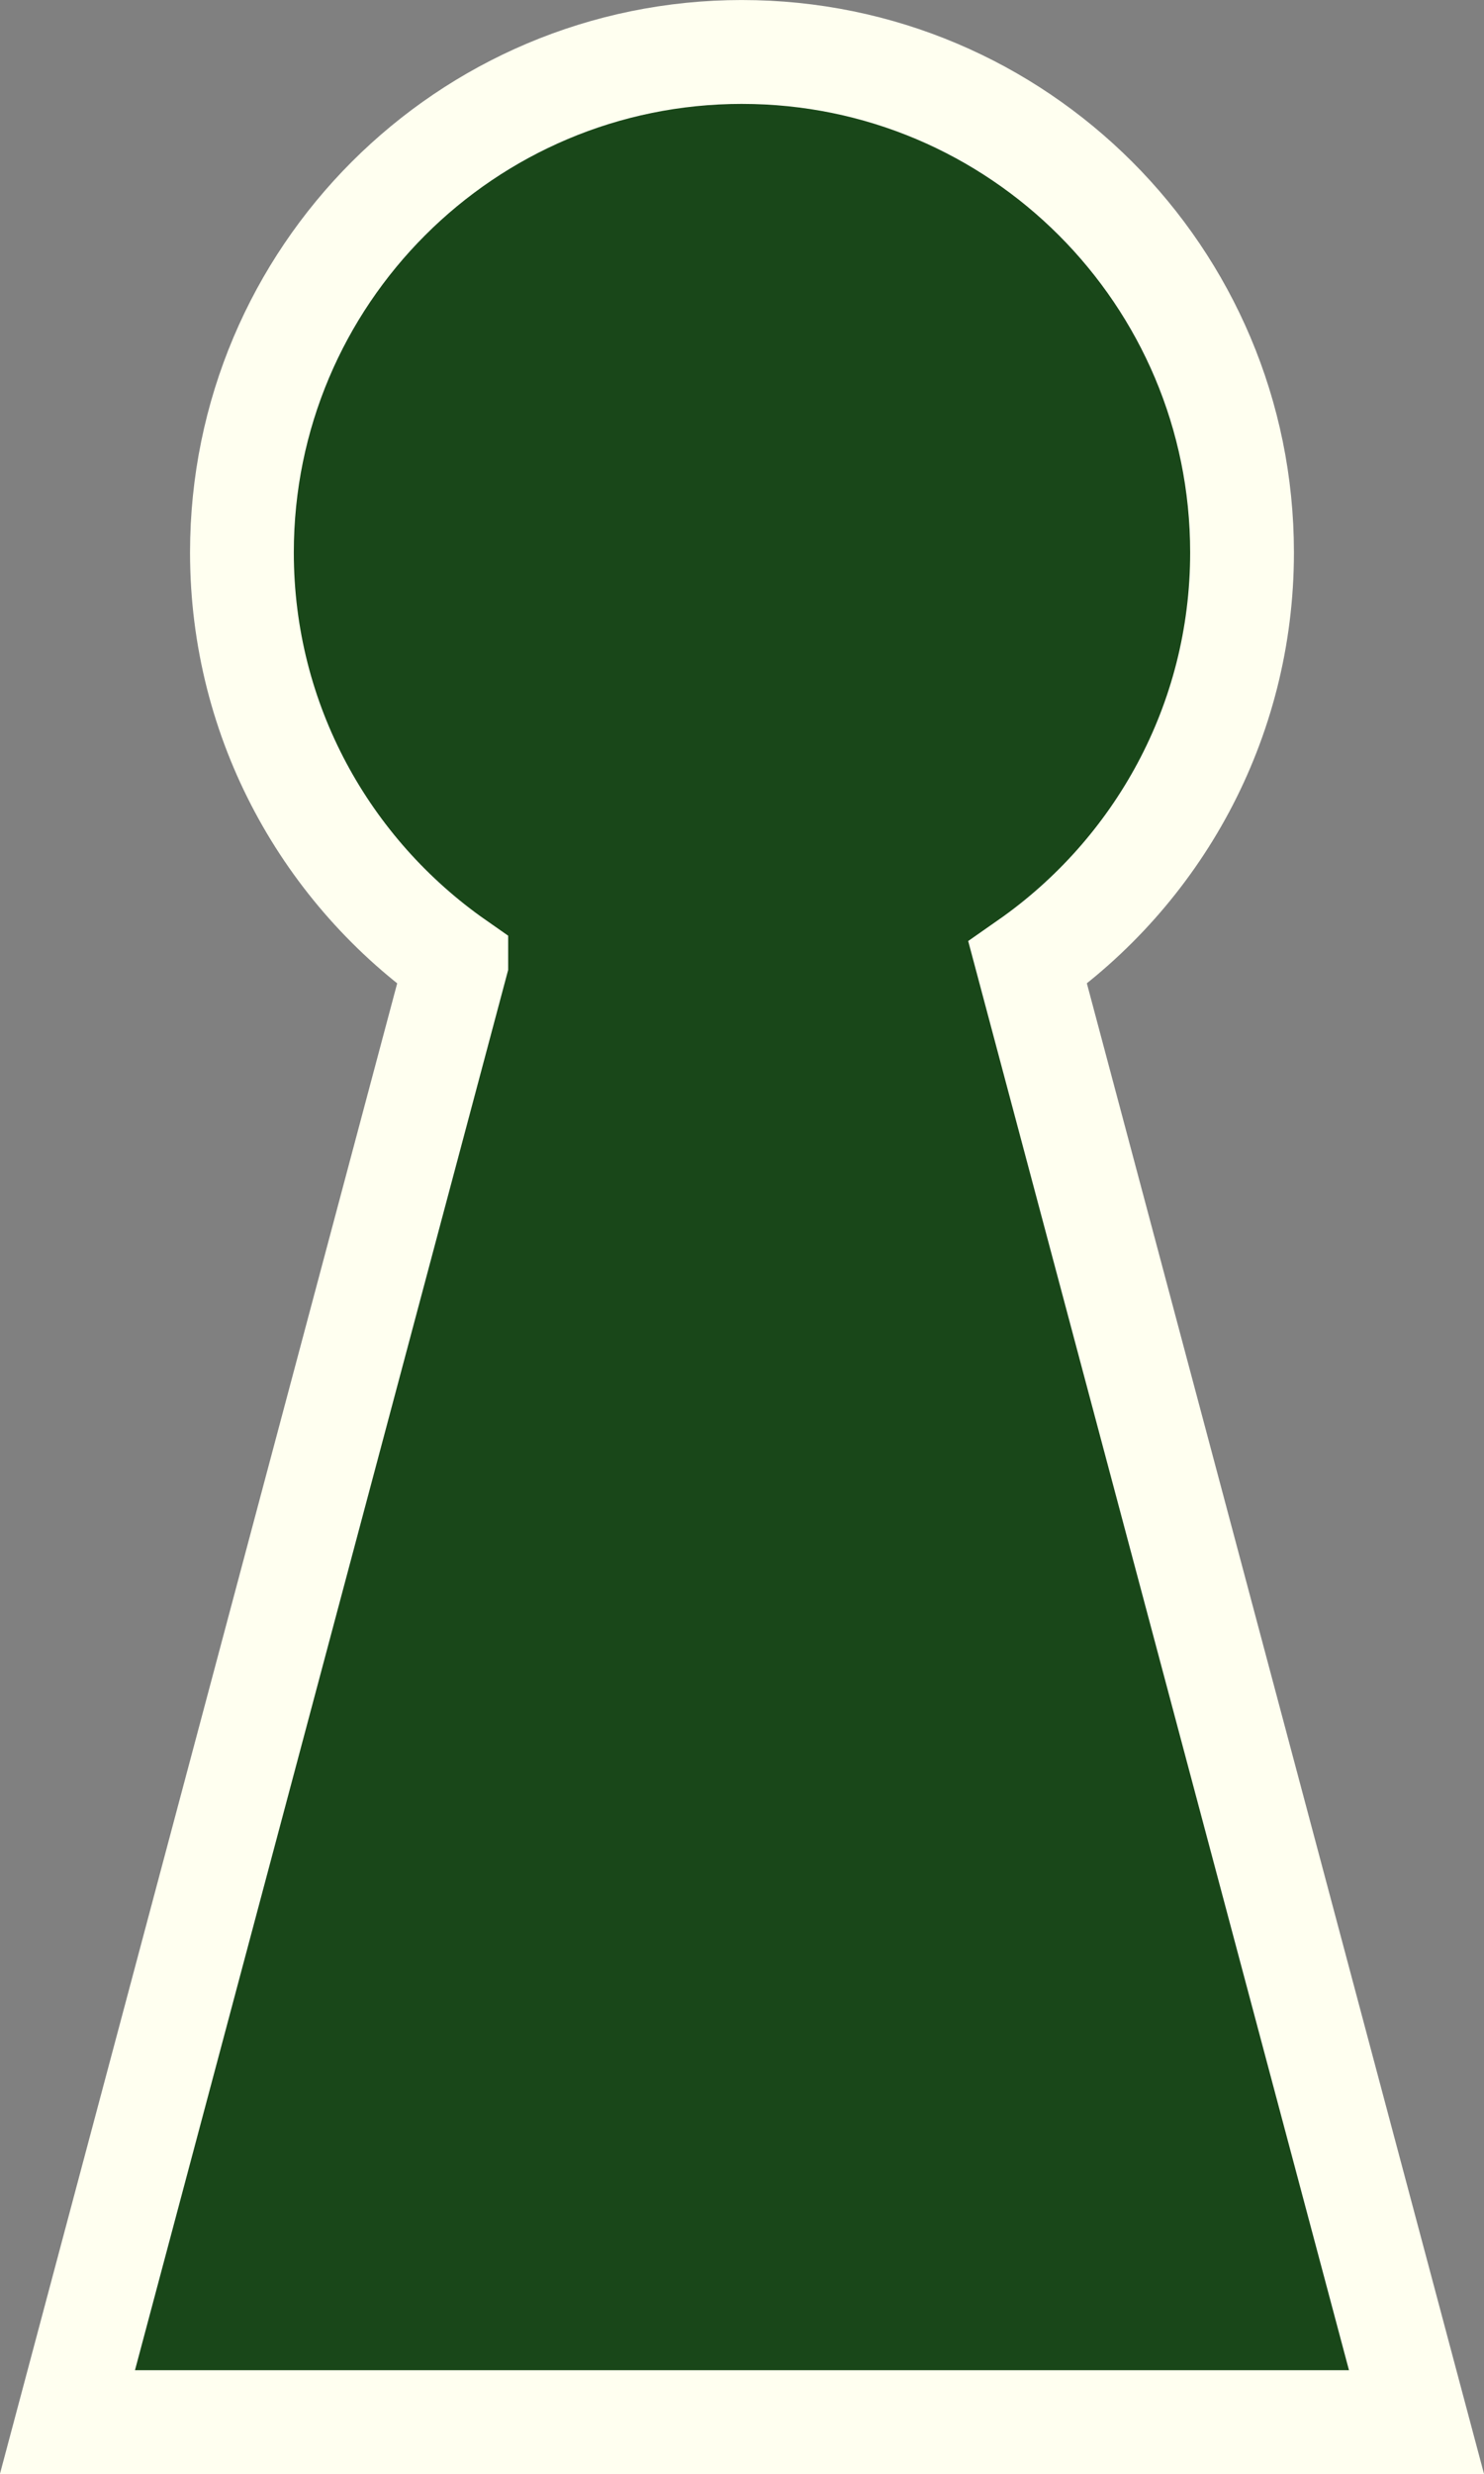<!-- Created with Inkscape (http://www.inkscape.org/) -->
<svg xmlns:rdf="http://www.w3.org/1999/02/22-rdf-syntax-ns#" xmlns="http://www.w3.org/2000/svg" viewBox="0 0 143 238.188" height="100%" width="100%" version="1.1" xmlns:cc="http://creativecommons.org/ns#" xmlns:dc="http://purl.org/dc/elements/1.1/">
 <rect x="0" y="0" width="143" height="238.188" fill="#808080" stroke="none"/>
 <g transform="translate(-333.5,-204.188)" stroke="#fffff0" stroke-dasharray="none" stroke-miterlimit="4" stroke-width="10" fill="#194719">
  <path id="qs-svg" d="m405,209.19c-26.61,0-48.188,21.578-48.188,48.188,0,16.365,8.184,30.792,20.656,39.5v0.031l-37.47,140.47h130l-37.469-140.5c12.472-8.708,20.656-23.135,20.656-39.5,0-26.61-21.578-48.188-48.188-48.188z" stroke="#fffff0" stroke-dasharray="none" stroke-miterlimit="4" stroke-width="10" fill="#194719"/>
 </g>
</svg>
